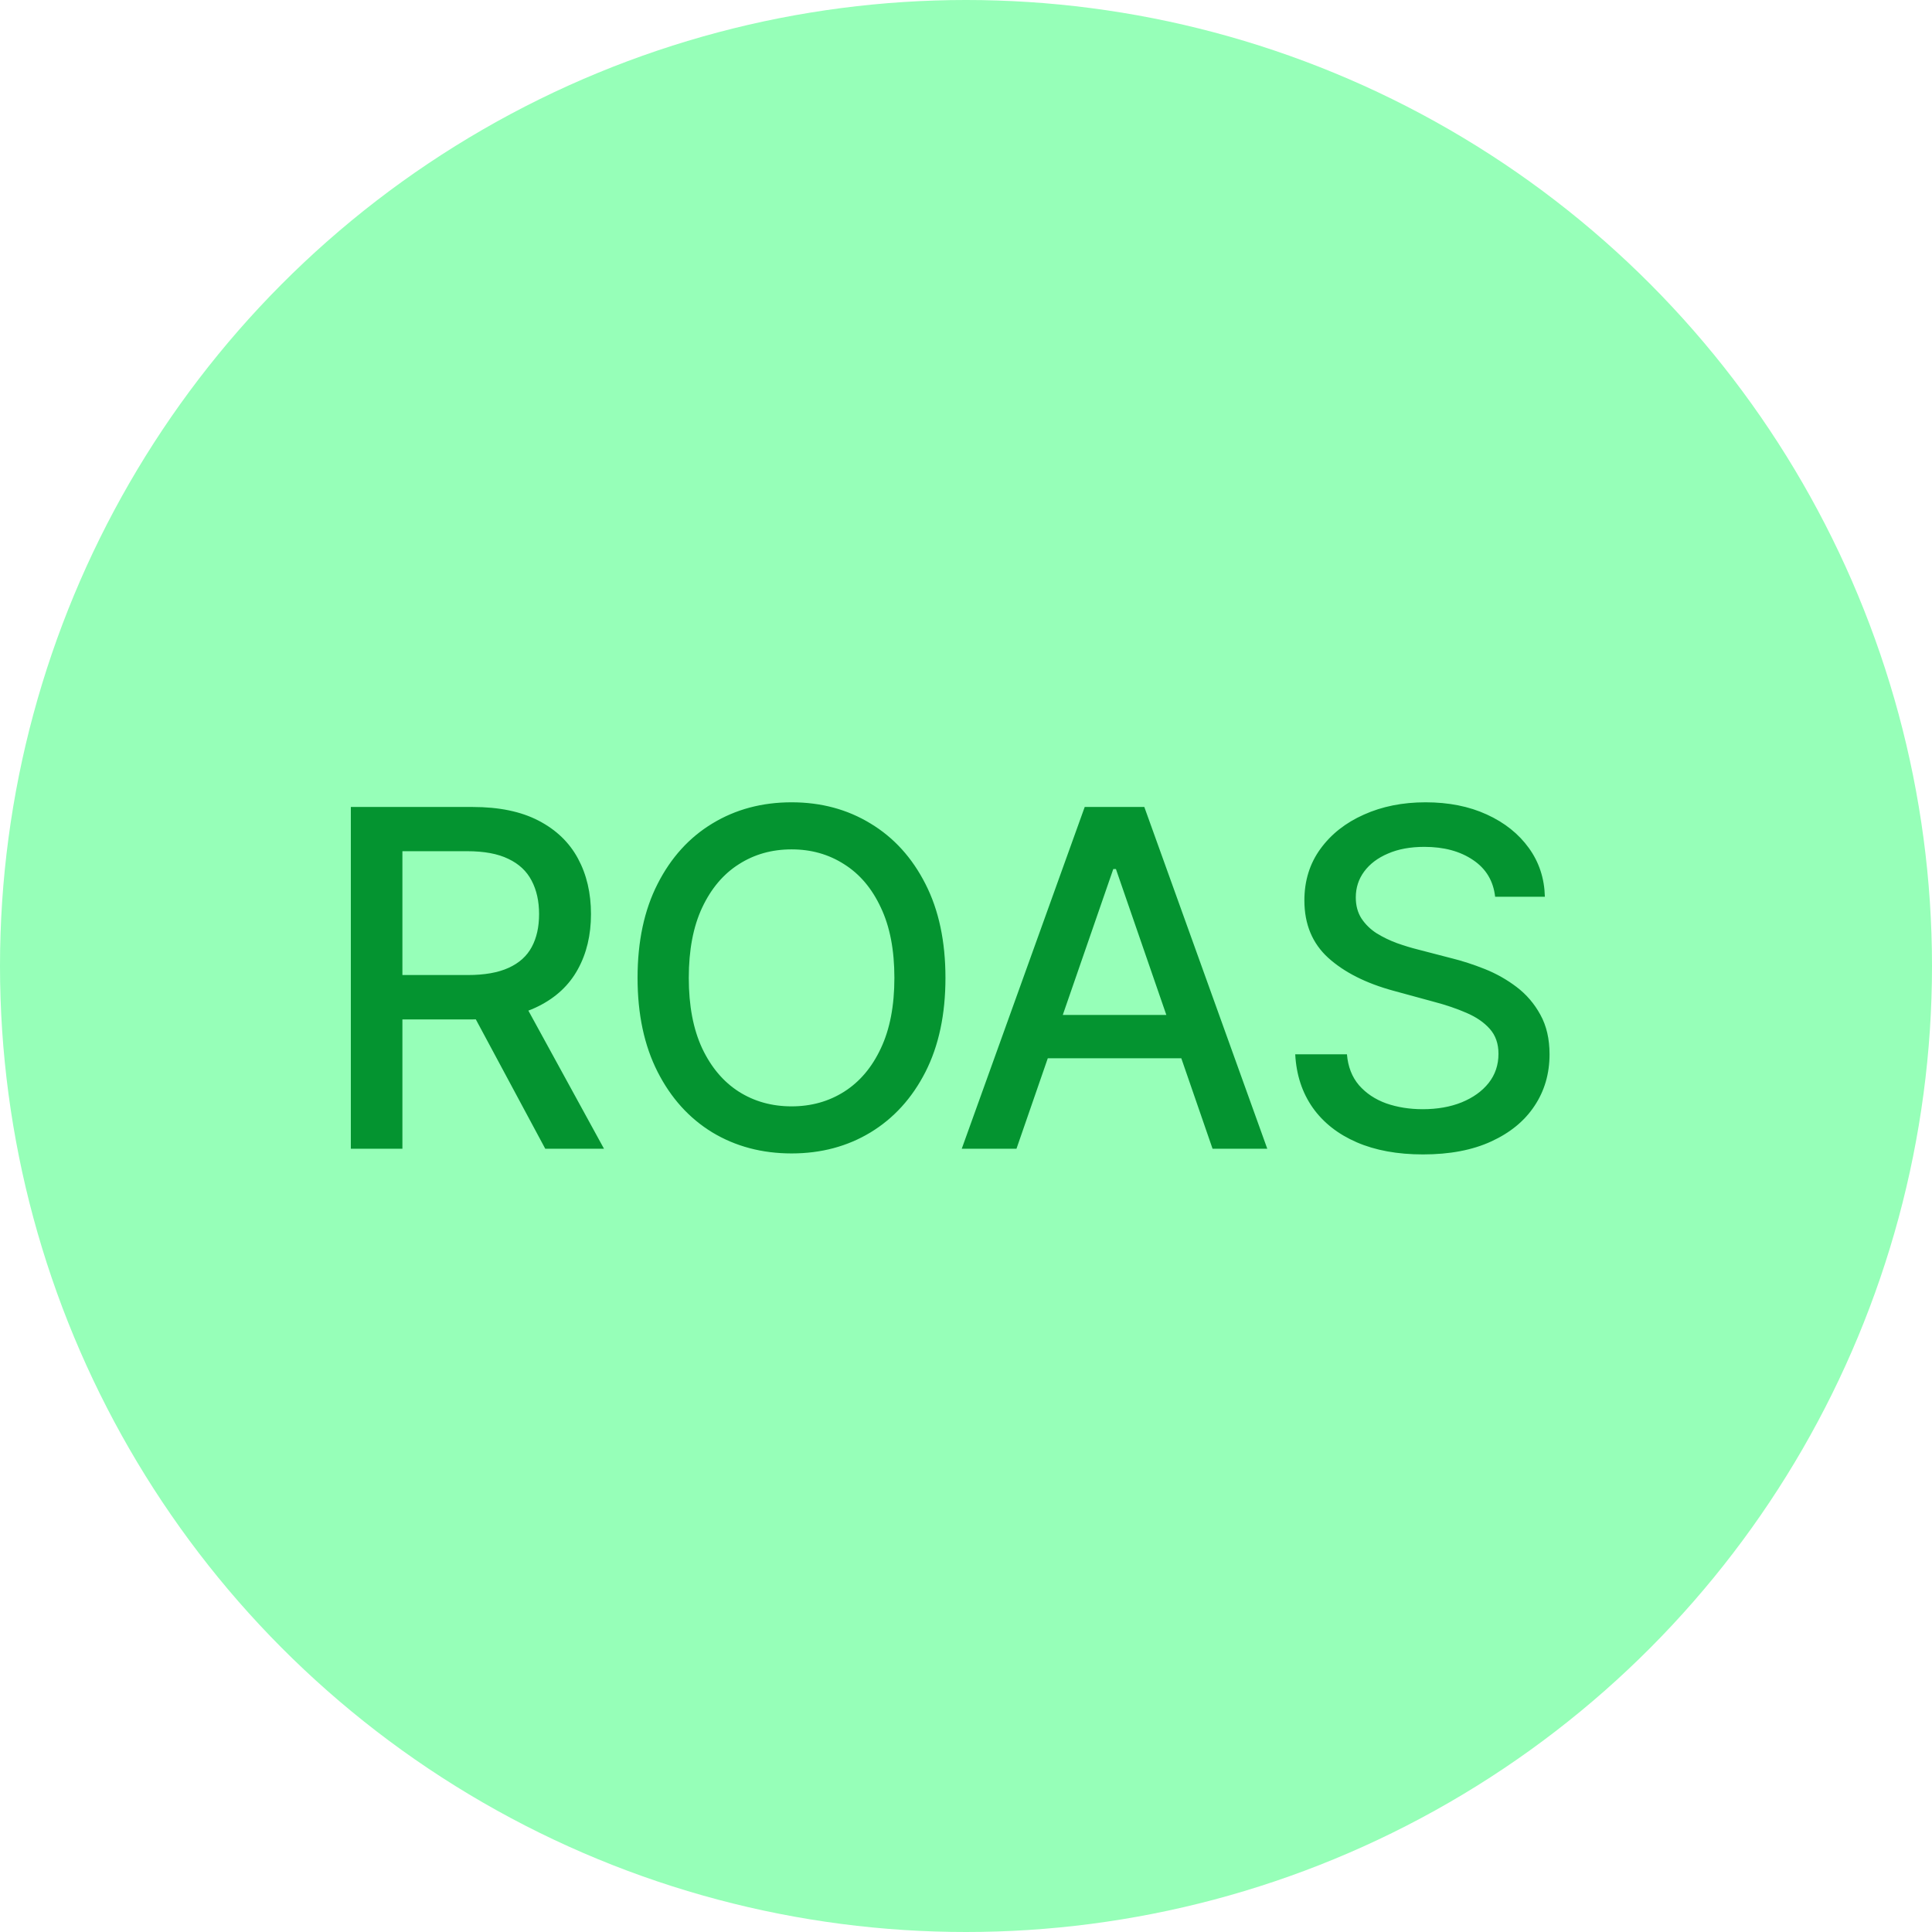 <svg width="74" height="74" viewBox="0 0 74 74" fill="none" xmlns="http://www.w3.org/2000/svg">
<circle cx="37" cy="37" r="37" fill="#96FFB8"/>
<path d="M13.438 44V30.909H18.104C19.119 30.909 19.96 31.084 20.629 31.433C21.303 31.783 21.805 32.266 22.138 32.884C22.47 33.498 22.636 34.207 22.636 35.013C22.636 35.814 22.468 36.519 22.131 37.129C21.799 37.734 21.296 38.205 20.623 38.541C19.954 38.878 19.112 39.046 18.098 39.046H14.563V37.346H17.919C18.558 37.346 19.078 37.254 19.479 37.071C19.884 36.888 20.18 36.621 20.367 36.272C20.555 35.923 20.648 35.503 20.648 35.013C20.648 34.519 20.553 34.09 20.361 33.728C20.173 33.366 19.877 33.089 19.472 32.897C19.072 32.701 18.546 32.603 17.893 32.603H15.413V44H13.438ZM19.901 38.094L23.135 44H20.885L17.715 38.094H19.901ZM36.213 37.455C36.213 38.852 35.958 40.054 35.446 41.06C34.935 42.061 34.234 42.832 33.343 43.374C32.457 43.91 31.449 44.179 30.32 44.179C29.186 44.179 28.174 43.91 27.284 43.374C26.397 42.832 25.698 42.059 25.187 41.053C24.676 40.048 24.42 38.848 24.42 37.455C24.42 36.057 24.676 34.857 25.187 33.856C25.698 32.85 26.397 32.079 27.284 31.542C28.174 31.001 29.186 30.73 30.32 30.73C31.449 30.73 32.457 31.001 33.343 31.542C34.234 32.079 34.935 32.85 35.446 33.856C35.958 34.857 36.213 36.057 36.213 37.455ZM34.257 37.455C34.257 36.389 34.085 35.492 33.739 34.764C33.399 34.031 32.93 33.477 32.333 33.102C31.741 32.722 31.07 32.533 30.32 32.533C29.566 32.533 28.892 32.722 28.3 33.102C27.707 33.477 27.239 34.031 26.894 34.764C26.553 35.492 26.382 36.389 26.382 37.455C26.382 38.52 26.553 39.419 26.894 40.152C27.239 40.881 27.707 41.435 28.3 41.814C28.892 42.189 29.566 42.376 30.32 42.376C31.07 42.376 31.741 42.189 32.333 41.814C32.93 41.435 33.399 40.881 33.739 40.152C34.085 39.419 34.257 38.52 34.257 37.455ZM38.933 44H36.837L41.547 30.909H43.83L48.54 44H46.444L42.743 33.287H42.641L38.933 44ZM39.285 38.874H46.086V40.535H39.285V38.874ZM57.267 34.348C57.199 33.743 56.918 33.274 56.424 32.942C55.929 32.605 55.307 32.437 54.557 32.437C54.02 32.437 53.556 32.522 53.164 32.693C52.772 32.859 52.467 33.089 52.25 33.383C52.036 33.673 51.93 34.003 51.93 34.374C51.93 34.685 52.002 34.953 52.147 35.179C52.296 35.405 52.49 35.594 52.729 35.748C52.972 35.897 53.232 36.023 53.509 36.125C53.786 36.223 54.052 36.304 54.308 36.368L55.586 36.7C56.004 36.803 56.432 36.941 56.871 37.116C57.31 37.291 57.717 37.521 58.092 37.806C58.467 38.092 58.77 38.445 59 38.867C59.234 39.289 59.351 39.794 59.351 40.382C59.351 41.124 59.159 41.782 58.776 42.357C58.397 42.932 57.845 43.386 57.12 43.719C56.4 44.051 55.529 44.217 54.506 44.217C53.526 44.217 52.678 44.062 51.962 43.751C51.246 43.44 50.686 42.999 50.281 42.428C49.876 41.852 49.652 41.17 49.61 40.382H51.591C51.63 40.855 51.783 41.249 52.051 41.565C52.324 41.876 52.671 42.108 53.093 42.261C53.52 42.41 53.986 42.485 54.493 42.485C55.051 42.485 55.548 42.398 55.983 42.223C56.421 42.044 56.767 41.797 57.018 41.481C57.27 41.162 57.395 40.789 57.395 40.363C57.395 39.975 57.284 39.658 57.063 39.41C56.846 39.163 56.549 38.959 56.174 38.797C55.803 38.635 55.384 38.492 54.915 38.369L53.368 37.947C52.32 37.661 51.489 37.242 50.875 36.688C50.266 36.133 49.961 35.401 49.961 34.489C49.961 33.734 50.166 33.076 50.575 32.514C50.984 31.951 51.538 31.514 52.237 31.203C52.936 30.888 53.724 30.73 54.602 30.73C55.488 30.73 56.27 30.886 56.948 31.197C57.63 31.508 58.166 31.936 58.559 32.481C58.951 33.023 59.155 33.645 59.172 34.348H57.267Z" fill="#049430"/>
</svg>
